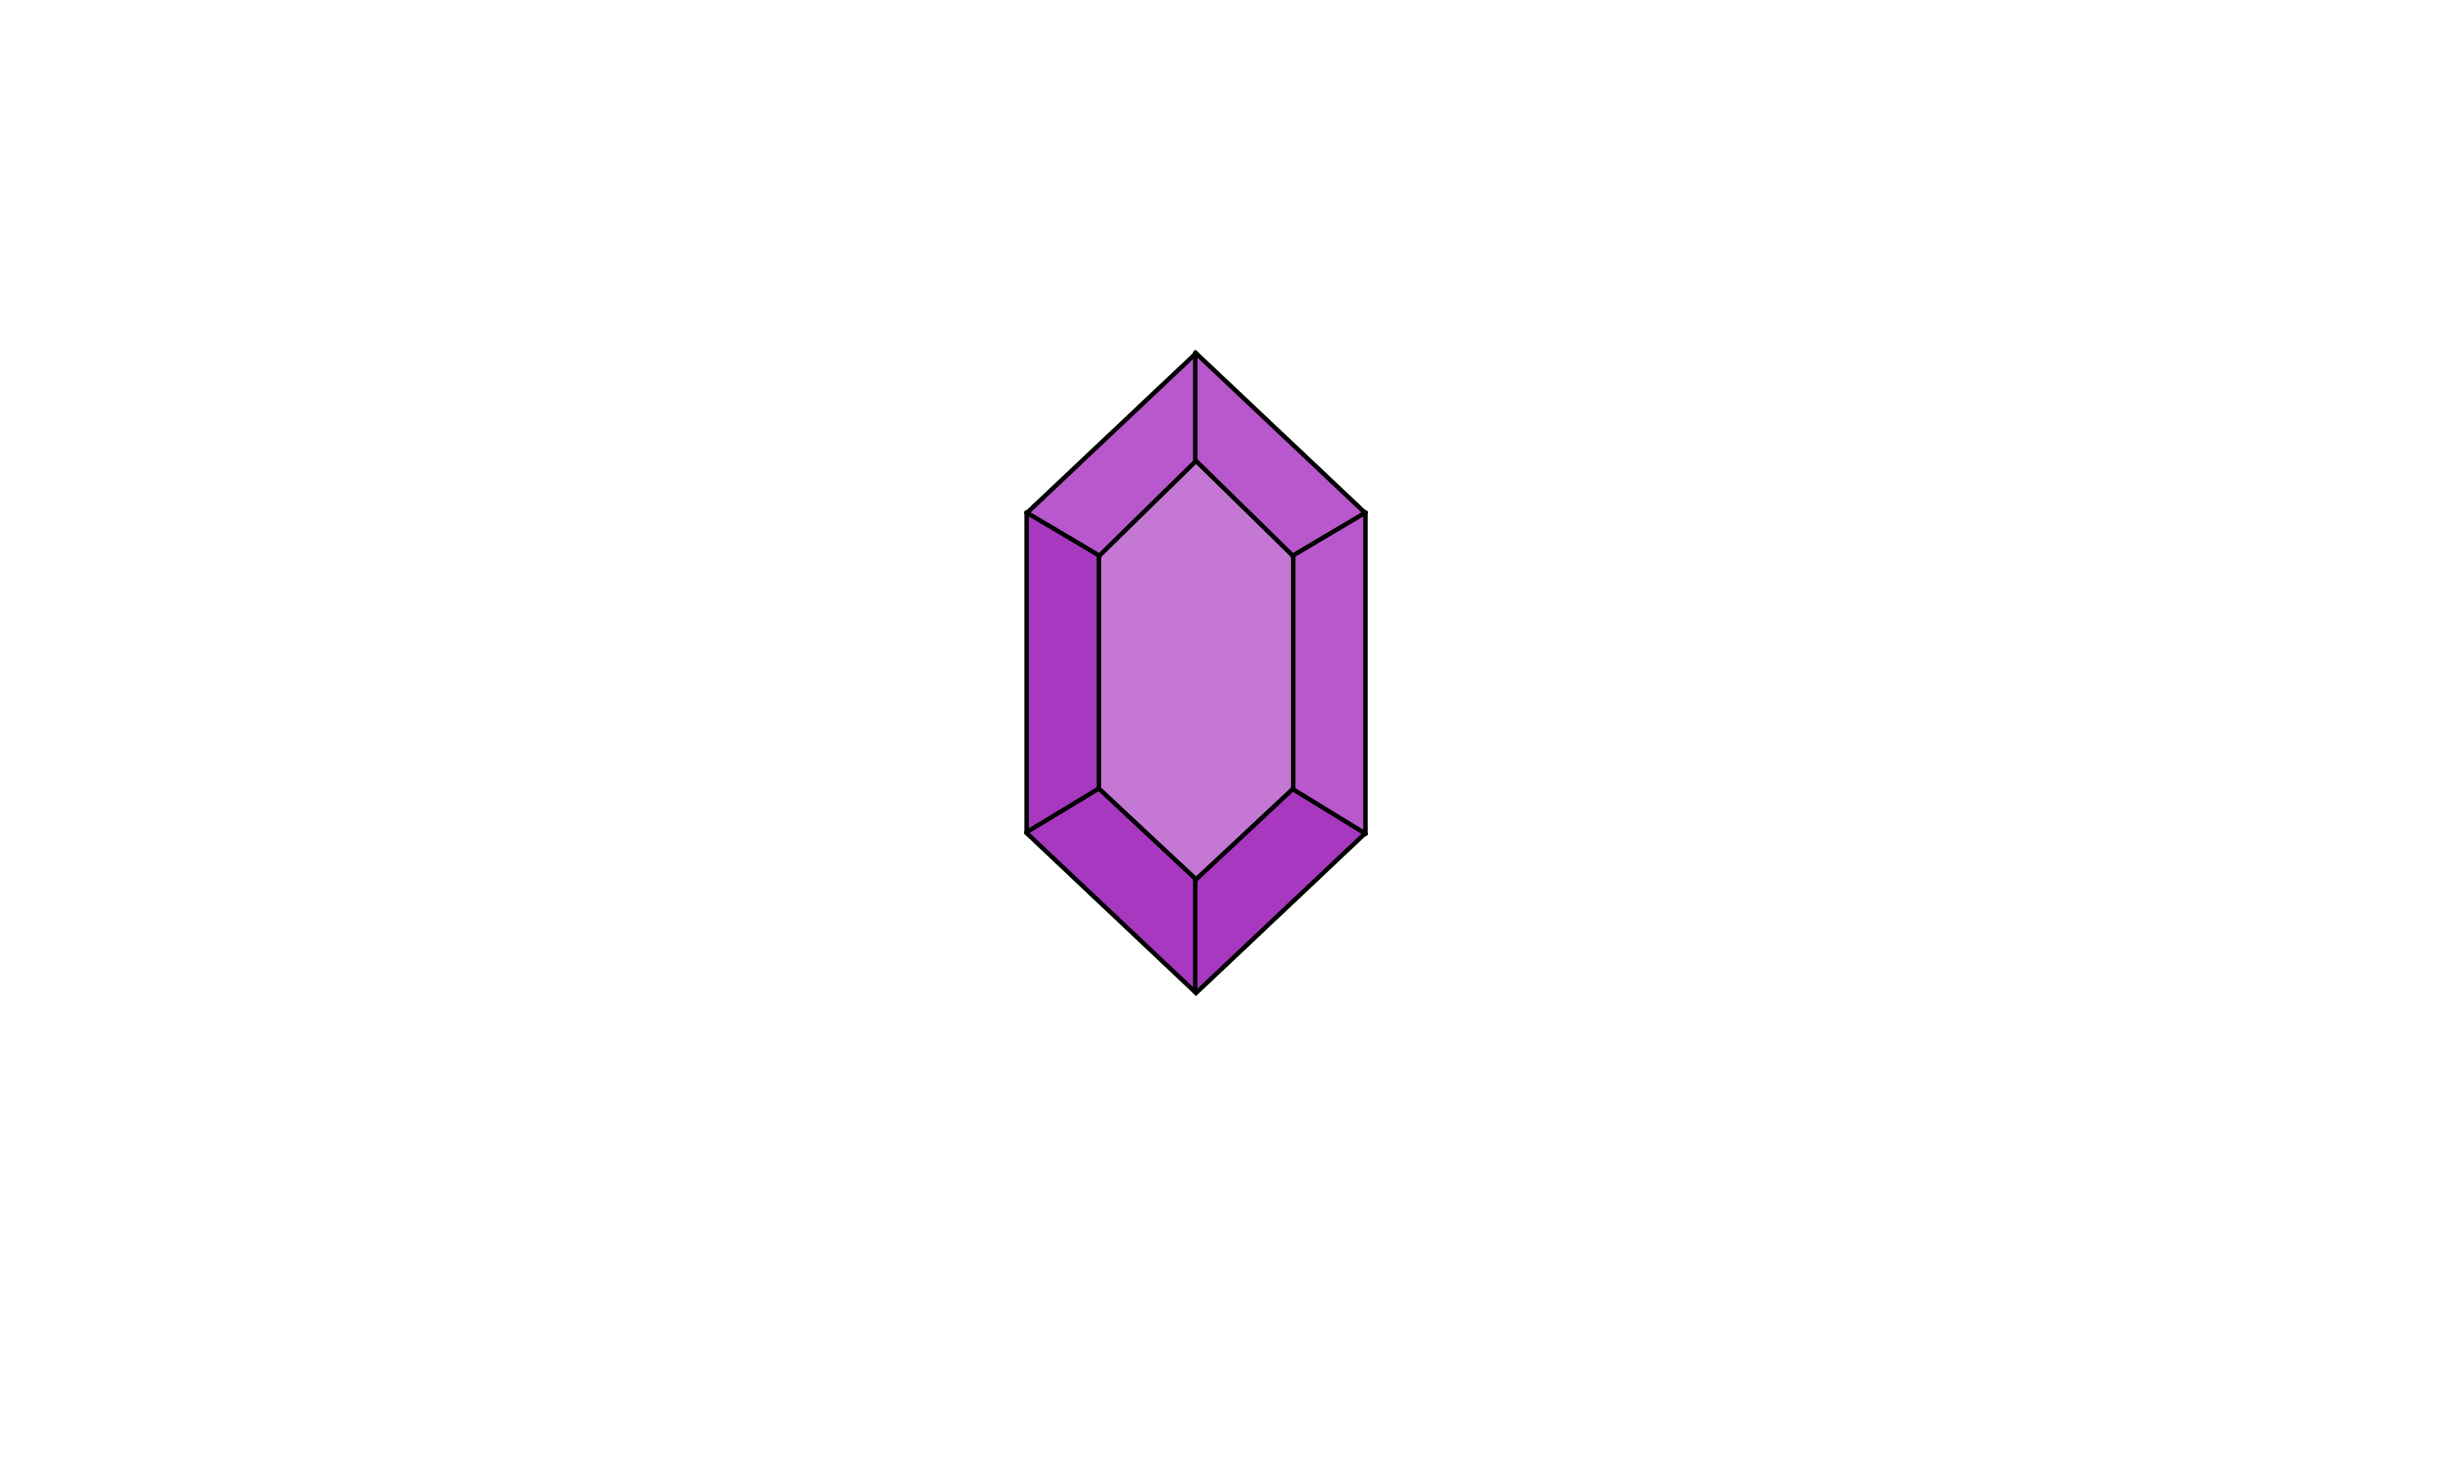 <?xml version="1.0" encoding="UTF-8"?><svg id="Layer_2" xmlns="http://www.w3.org/2000/svg" width="1648.23" height="992.79" viewBox="0 0 1648.23 992.79"><defs><style>.cls-1{stroke-miterlimit:10;}.cls-1,.cls-2{fill:none;stroke:#000;stroke-width:3px;}.cls-3{fill:#b957cc;}.cls-3,.cls-4,.cls-5{stroke-width:0px;}.cls-2{stroke-linecap:round;stroke-linejoin:round;}.cls-4{fill:#c477d3;}.cls-5{fill:#a838bf;}</style></defs><polygon class="cls-3" points="913.4 343.36 913.4 557.36 913.15 557.6 864.71 527.95 865.07 527.61 865.07 372.11 864.72 371.77 913.14 343.11 913.4 343.36"/><polygon class="cls-5" points="913.15 557.6 800.07 664.36 799.56 663.87 799.57 663.86 799.57 587.89 800.07 588.36 864.71 527.95 913.15 557.6"/><polygon class="cls-3" points="913.14 343.11 864.72 371.77 800.07 308.36 799.57 307.86 799.57 236.83 800.07 236.36 913.14 343.11"/><polygon class="cls-4" points="864.71 527.95 800.07 588.36 799.57 587.89 735.07 527.61 735.07 372.11 735.42 371.77 800.07 308.36 864.72 371.77 865.07 372.11 865.07 527.61 864.71 527.95"/><polygon class="cls-3" points="800.07 308.36 735.42 371.77 687 343.11 799.57 236.83 799.57 307.86 800.07 308.36"/><polygon class="cls-5" points="799.57 587.89 799.57 663.86 799.56 663.87 686.74 557.36 686.74 556.76 734.57 527.86 735.07 527.61 799.57 587.89"/><polygon class="cls-5" points="735.42 371.77 735.07 372.11 735.07 527.61 734.57 527.86 686.74 556.76 686.74 343.36 687 343.11 735.42 371.77"/><polygon class="cls-1" points="913.14 343.11 913.4 343.36 913.4 557.36 913.15 557.6 800.07 664.36 799.56 663.87 686.74 557.36 686.74 556.76 686.74 343.36 687 343.11 799.57 236.83 800.07 236.36 913.14 343.11"/><polygon class="cls-2" points="864.72 371.77 865.07 372.11 865.07 527.61 864.71 527.95 800.07 588.36 799.57 587.89 735.07 527.61 735.07 372.11 735.42 371.77 800.07 308.36 864.72 371.77"/><polyline class="cls-2" points="686.57 342.86 687 343.11 735.42 371.77 735.57 371.86"/><polyline class="cls-2" points="799.57 235.86 799.57 236.83 799.57 307.86"/><polyline class="cls-2" points="913.57 342.86 913.14 343.11 864.72 371.77 864.57 371.86"/><polyline class="cls-2" points="913.57 557.86 913.15 557.6 864.71 527.95 864.57 527.86"/><polyline class="cls-2" points="799.57 663.86 799.57 587.89 799.57 587.86"/><polyline class="cls-2" points="686.57 556.86 686.74 556.76 734.57 527.86"/></svg>